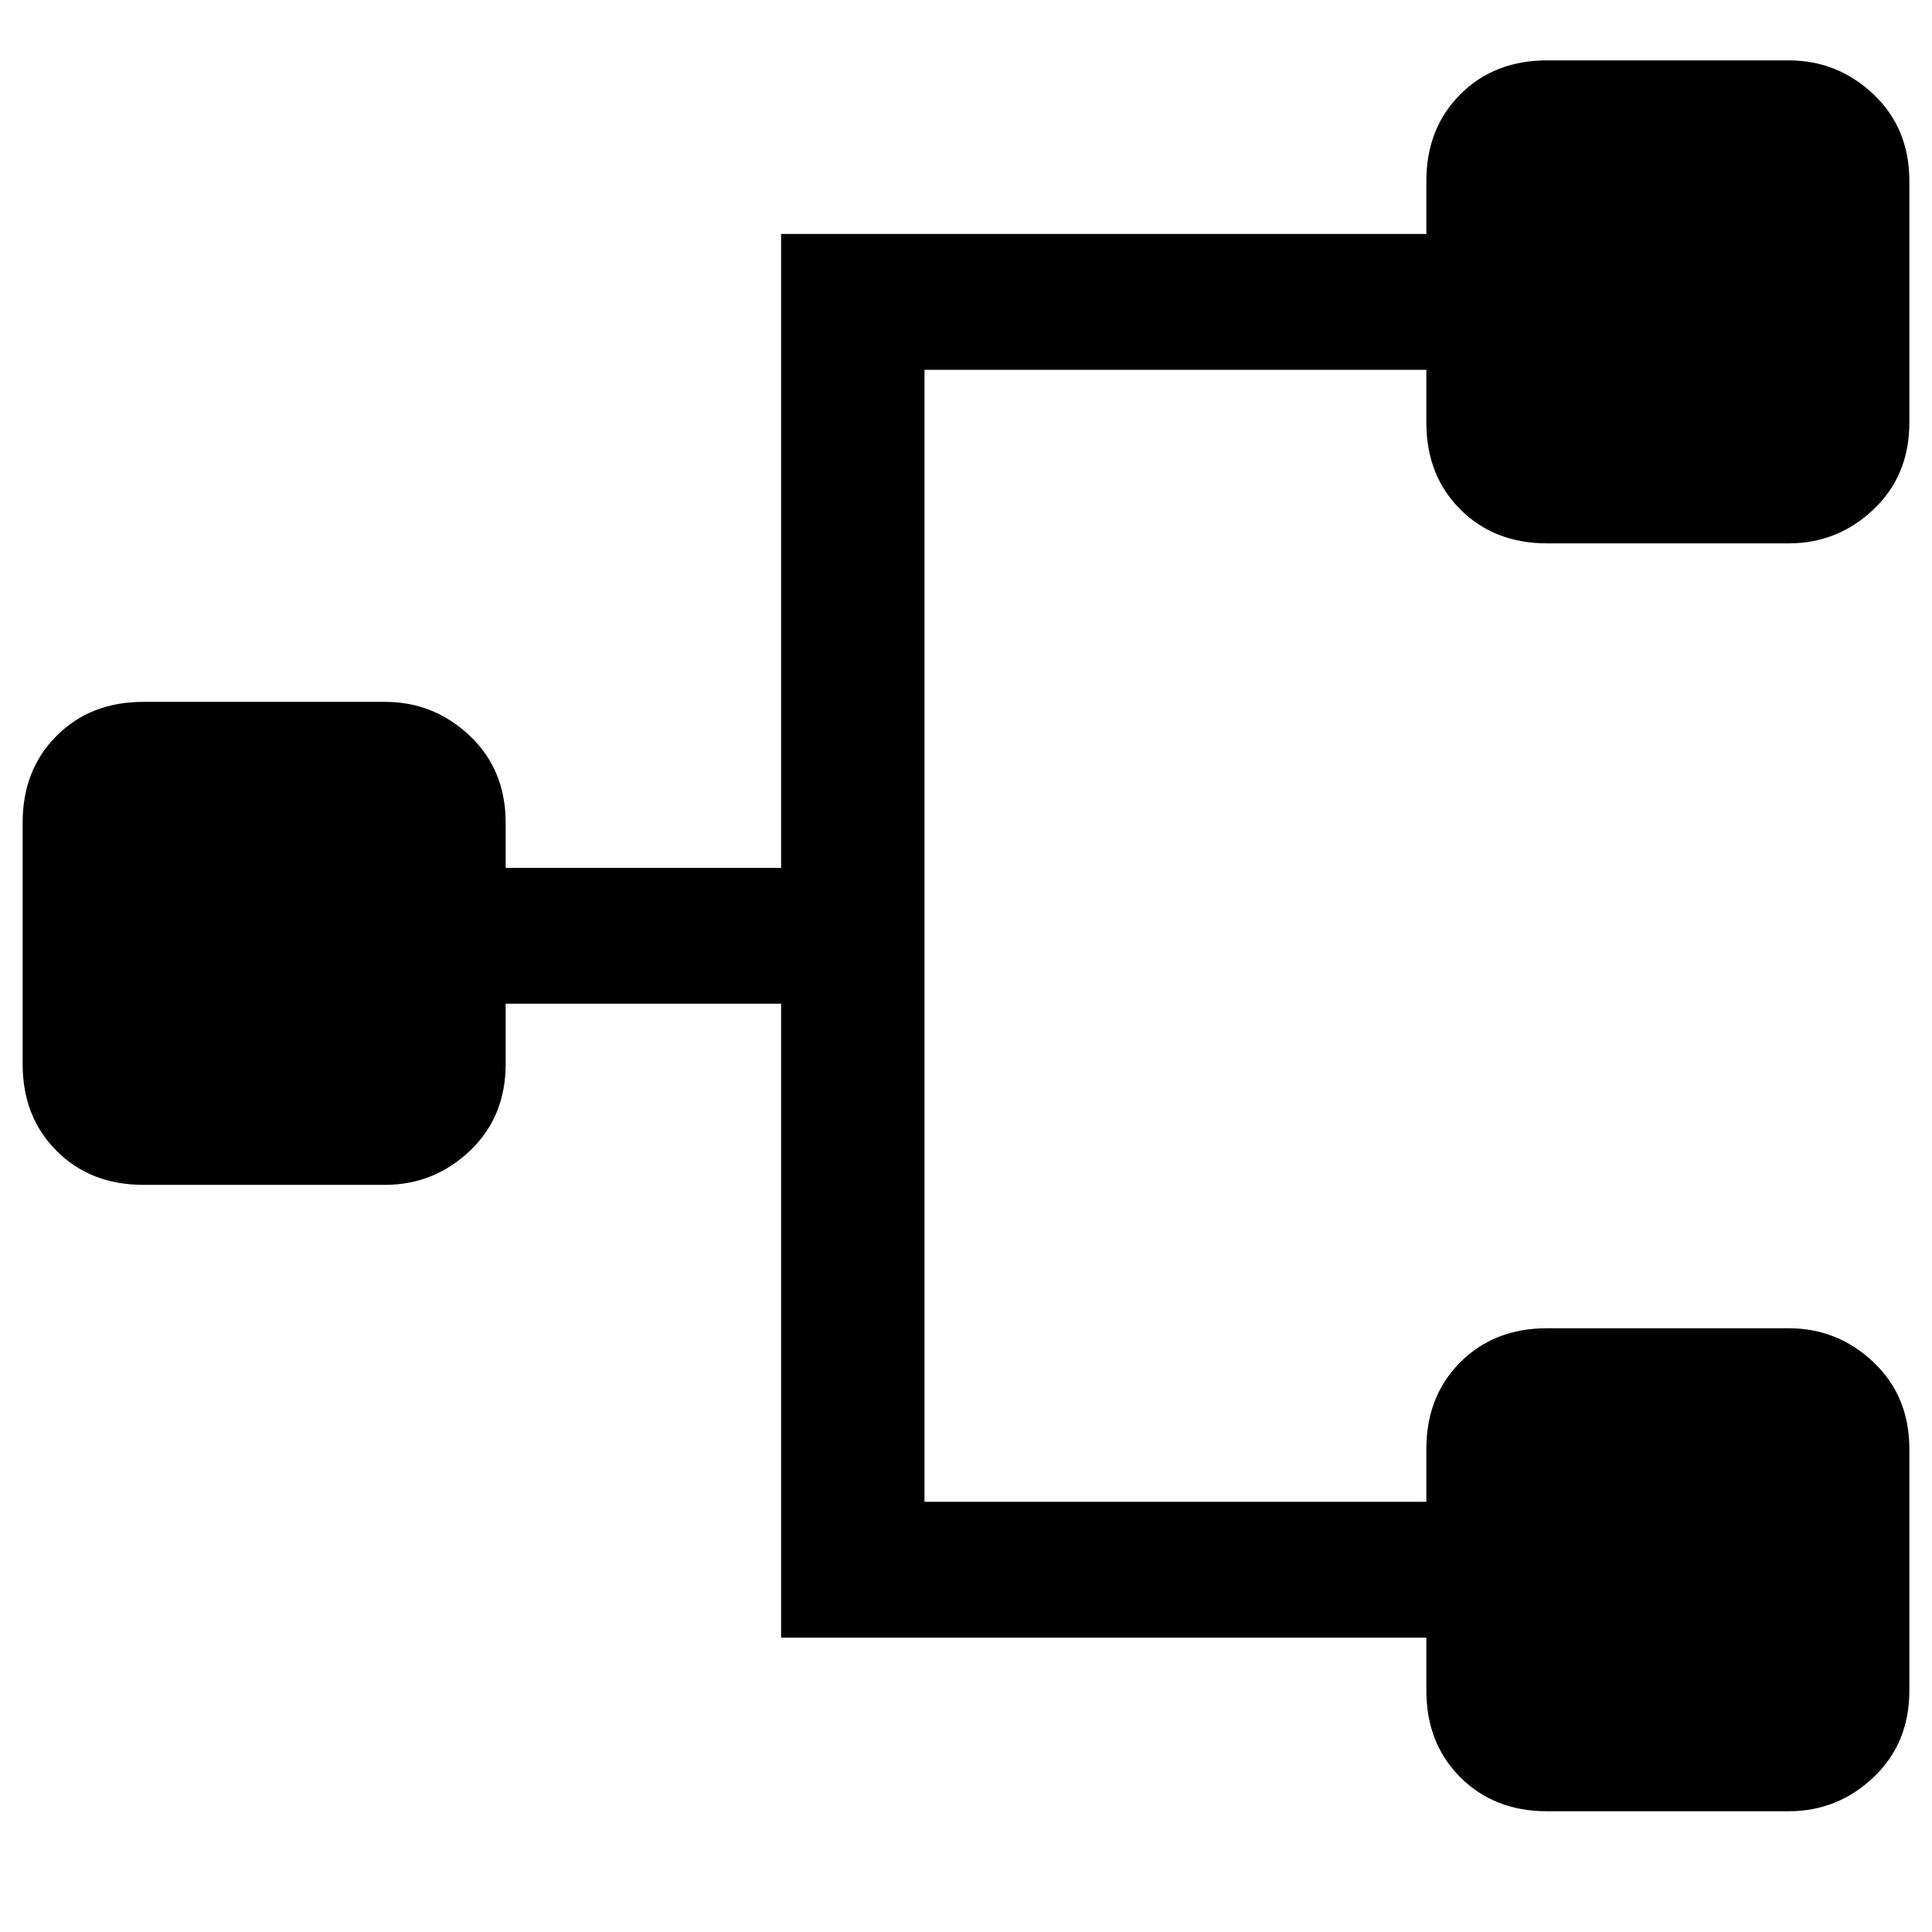 <svg xmlns="http://www.w3.org/2000/svg" viewBox="0 0 512 512">
	<path d="M38 186h64q13 0 22.5 9t9.5 23v12h73V62h171V48q0-14 9-23t23-9h64q13 0 22.5 9t9.5 23v64q0 14-9.5 23t-22.5 9h-64q-14 0-23-9t-9-23V98H245v300h133v-14q0-14 9-23t23-9h64q13 0 22.5 9t9.5 23v64q0 14-9.5 23t-22.5 9h-64q-14 0-23-9t-9-23v-14H207V266h-73v16q0 14-9.5 23t-22.5 9H38q-14 0-23-9t-9-23v-64q0-14 9-23t23-9z"/>
</svg>